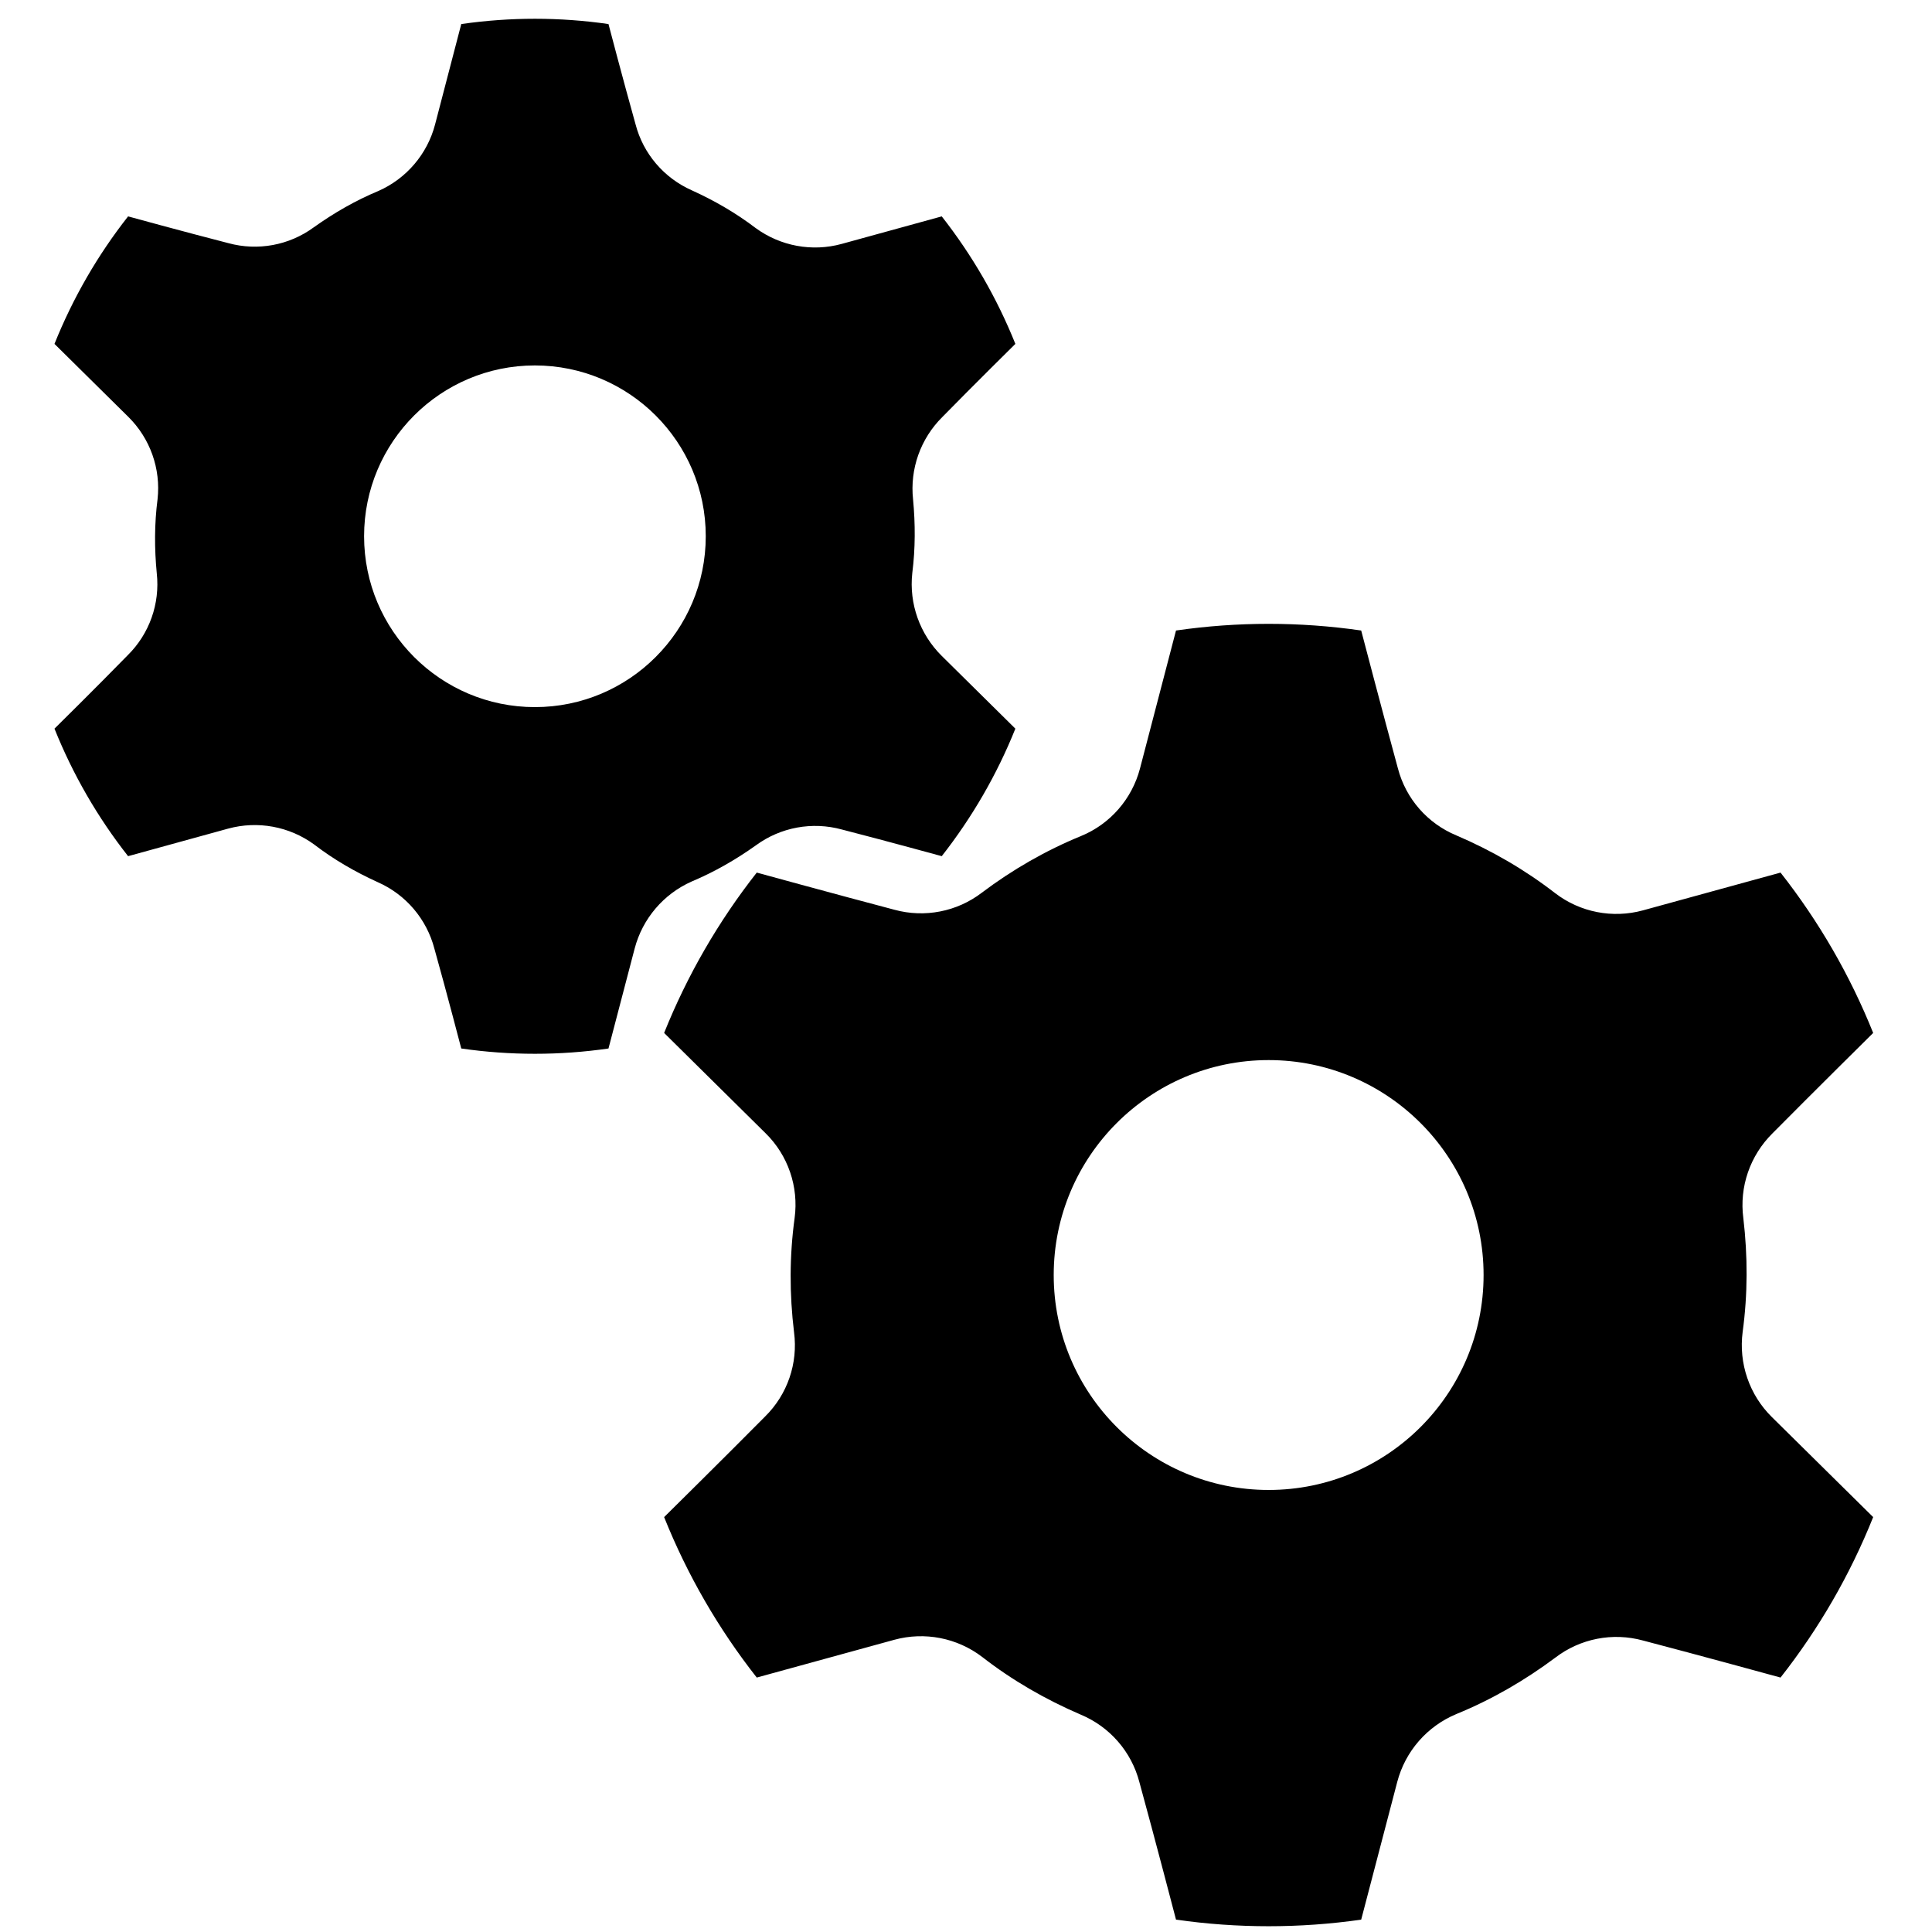 <svg width="20" height="20" viewBox="0 0 20 20" fill="none" xmlns="http://www.w3.org/2000/svg">
<path fill-rule="evenodd" clip-rule="evenodd" d="M14.091 6.527C13.456 6.435 12.81 6.435 12.174 6.527C12.174 6.527 11.951 7.379 11.801 7.956C11.718 8.271 11.493 8.53 11.192 8.654C10.825 8.804 10.48 9.003 10.164 9.241C9.907 9.438 9.572 9.503 9.26 9.418C8.683 9.266 7.834 9.033 7.834 9.033C7.437 9.538 7.114 10.097 6.875 10.693C6.875 10.693 7.502 11.313 7.926 11.732C8.158 11.96 8.269 12.285 8.226 12.608C8.172 13.001 8.172 13.398 8.22 13.792C8.262 14.113 8.152 14.435 7.921 14.663C7.502 15.086 6.875 15.705 6.875 15.705C7.114 16.302 7.437 16.861 7.834 17.366C7.834 17.366 8.683 17.133 9.258 16.975C9.572 16.889 9.909 16.955 10.168 17.153C10.479 17.395 10.823 17.593 11.186 17.749C11.487 17.874 11.713 18.133 11.795 18.449C11.953 19.024 12.174 19.872 12.174 19.872C12.81 19.963 13.456 19.963 14.091 19.872C14.091 19.872 14.313 19.024 14.464 18.447C14.547 18.129 14.774 17.869 15.078 17.743C15.442 17.594 15.784 17.396 16.099 17.161C16.358 16.962 16.695 16.896 17.01 16.983C17.587 17.134 18.432 17.366 18.432 17.366C18.829 16.861 19.152 16.302 19.391 15.705C19.391 15.705 18.767 15.089 18.343 14.67C18.109 14.44 17.997 14.113 18.04 13.787C18.093 13.397 18.093 13.002 18.047 12.611C18.004 12.287 18.116 11.963 18.348 11.733C18.767 11.31 19.391 10.693 19.391 10.693C19.152 10.097 18.829 9.538 18.432 9.033C18.432 9.033 17.582 9.266 17.008 9.424C16.693 9.51 16.357 9.444 16.099 9.246C15.785 9.003 15.441 8.804 15.076 8.648C14.777 8.524 14.553 8.268 14.471 7.954C14.314 7.379 14.091 6.527 14.091 6.527ZM13.133 10.974C14.361 10.974 15.358 11.971 15.358 13.199C15.358 14.428 14.361 15.424 13.133 15.424C11.905 15.424 10.908 14.428 10.908 13.199C10.908 11.971 11.905 10.974 13.133 10.974Z" fill="black"/>
<path fill-rule="evenodd" clip-rule="evenodd" d="M6.299 0.249C5.794 0.176 5.281 0.176 4.775 0.249C4.775 0.249 4.622 0.837 4.504 1.288C4.424 1.595 4.207 1.849 3.917 1.977C3.679 2.076 3.456 2.205 3.247 2.354C2.993 2.54 2.668 2.6 2.364 2.517C1.912 2.401 1.326 2.24 1.326 2.24C1.01 2.642 0.754 3.086 0.564 3.56C0.564 3.56 0.997 3.987 1.328 4.315C1.554 4.538 1.666 4.852 1.631 5.168C1.598 5.422 1.598 5.68 1.623 5.936C1.657 6.249 1.547 6.561 1.322 6.783C0.997 7.116 0.564 7.543 0.564 7.543C0.754 8.017 1.01 8.461 1.326 8.863C1.326 8.863 1.912 8.702 2.361 8.578C2.668 8.494 2.996 8.555 3.252 8.742C3.455 8.898 3.677 9.026 3.91 9.132C4.201 9.26 4.417 9.514 4.497 9.821C4.623 10.27 4.775 10.854 4.775 10.854C5.281 10.927 5.794 10.927 6.299 10.854C6.299 10.854 6.452 10.27 6.57 9.819C6.651 9.51 6.869 9.254 7.161 9.125C7.396 9.026 7.617 8.899 7.825 8.751C8.081 8.563 8.409 8.503 8.715 8.587C9.166 8.703 9.749 8.863 9.749 8.863C10.064 8.461 10.321 8.017 10.511 7.543C10.511 7.543 10.081 7.119 9.75 6.791C9.522 6.566 9.409 6.25 9.444 5.932C9.476 5.679 9.476 5.424 9.452 5.17C9.418 4.855 9.529 4.541 9.755 4.317C10.081 3.984 10.511 3.56 10.511 3.56C10.321 3.086 10.064 2.642 9.749 2.24C9.749 2.24 9.163 2.401 8.713 2.525C8.407 2.609 8.079 2.548 7.823 2.361C7.618 2.205 7.395 2.076 7.161 1.97C6.873 1.842 6.658 1.591 6.579 1.286C6.453 0.837 6.299 0.249 6.299 0.249ZM5.537 3.783C6.513 3.783 7.306 4.575 7.306 5.551C7.306 6.527 6.513 7.32 5.537 7.32C4.561 7.32 3.769 6.527 3.769 5.551C3.769 4.575 4.561 3.783 5.537 3.783Z" fill="black"/>
</svg>
